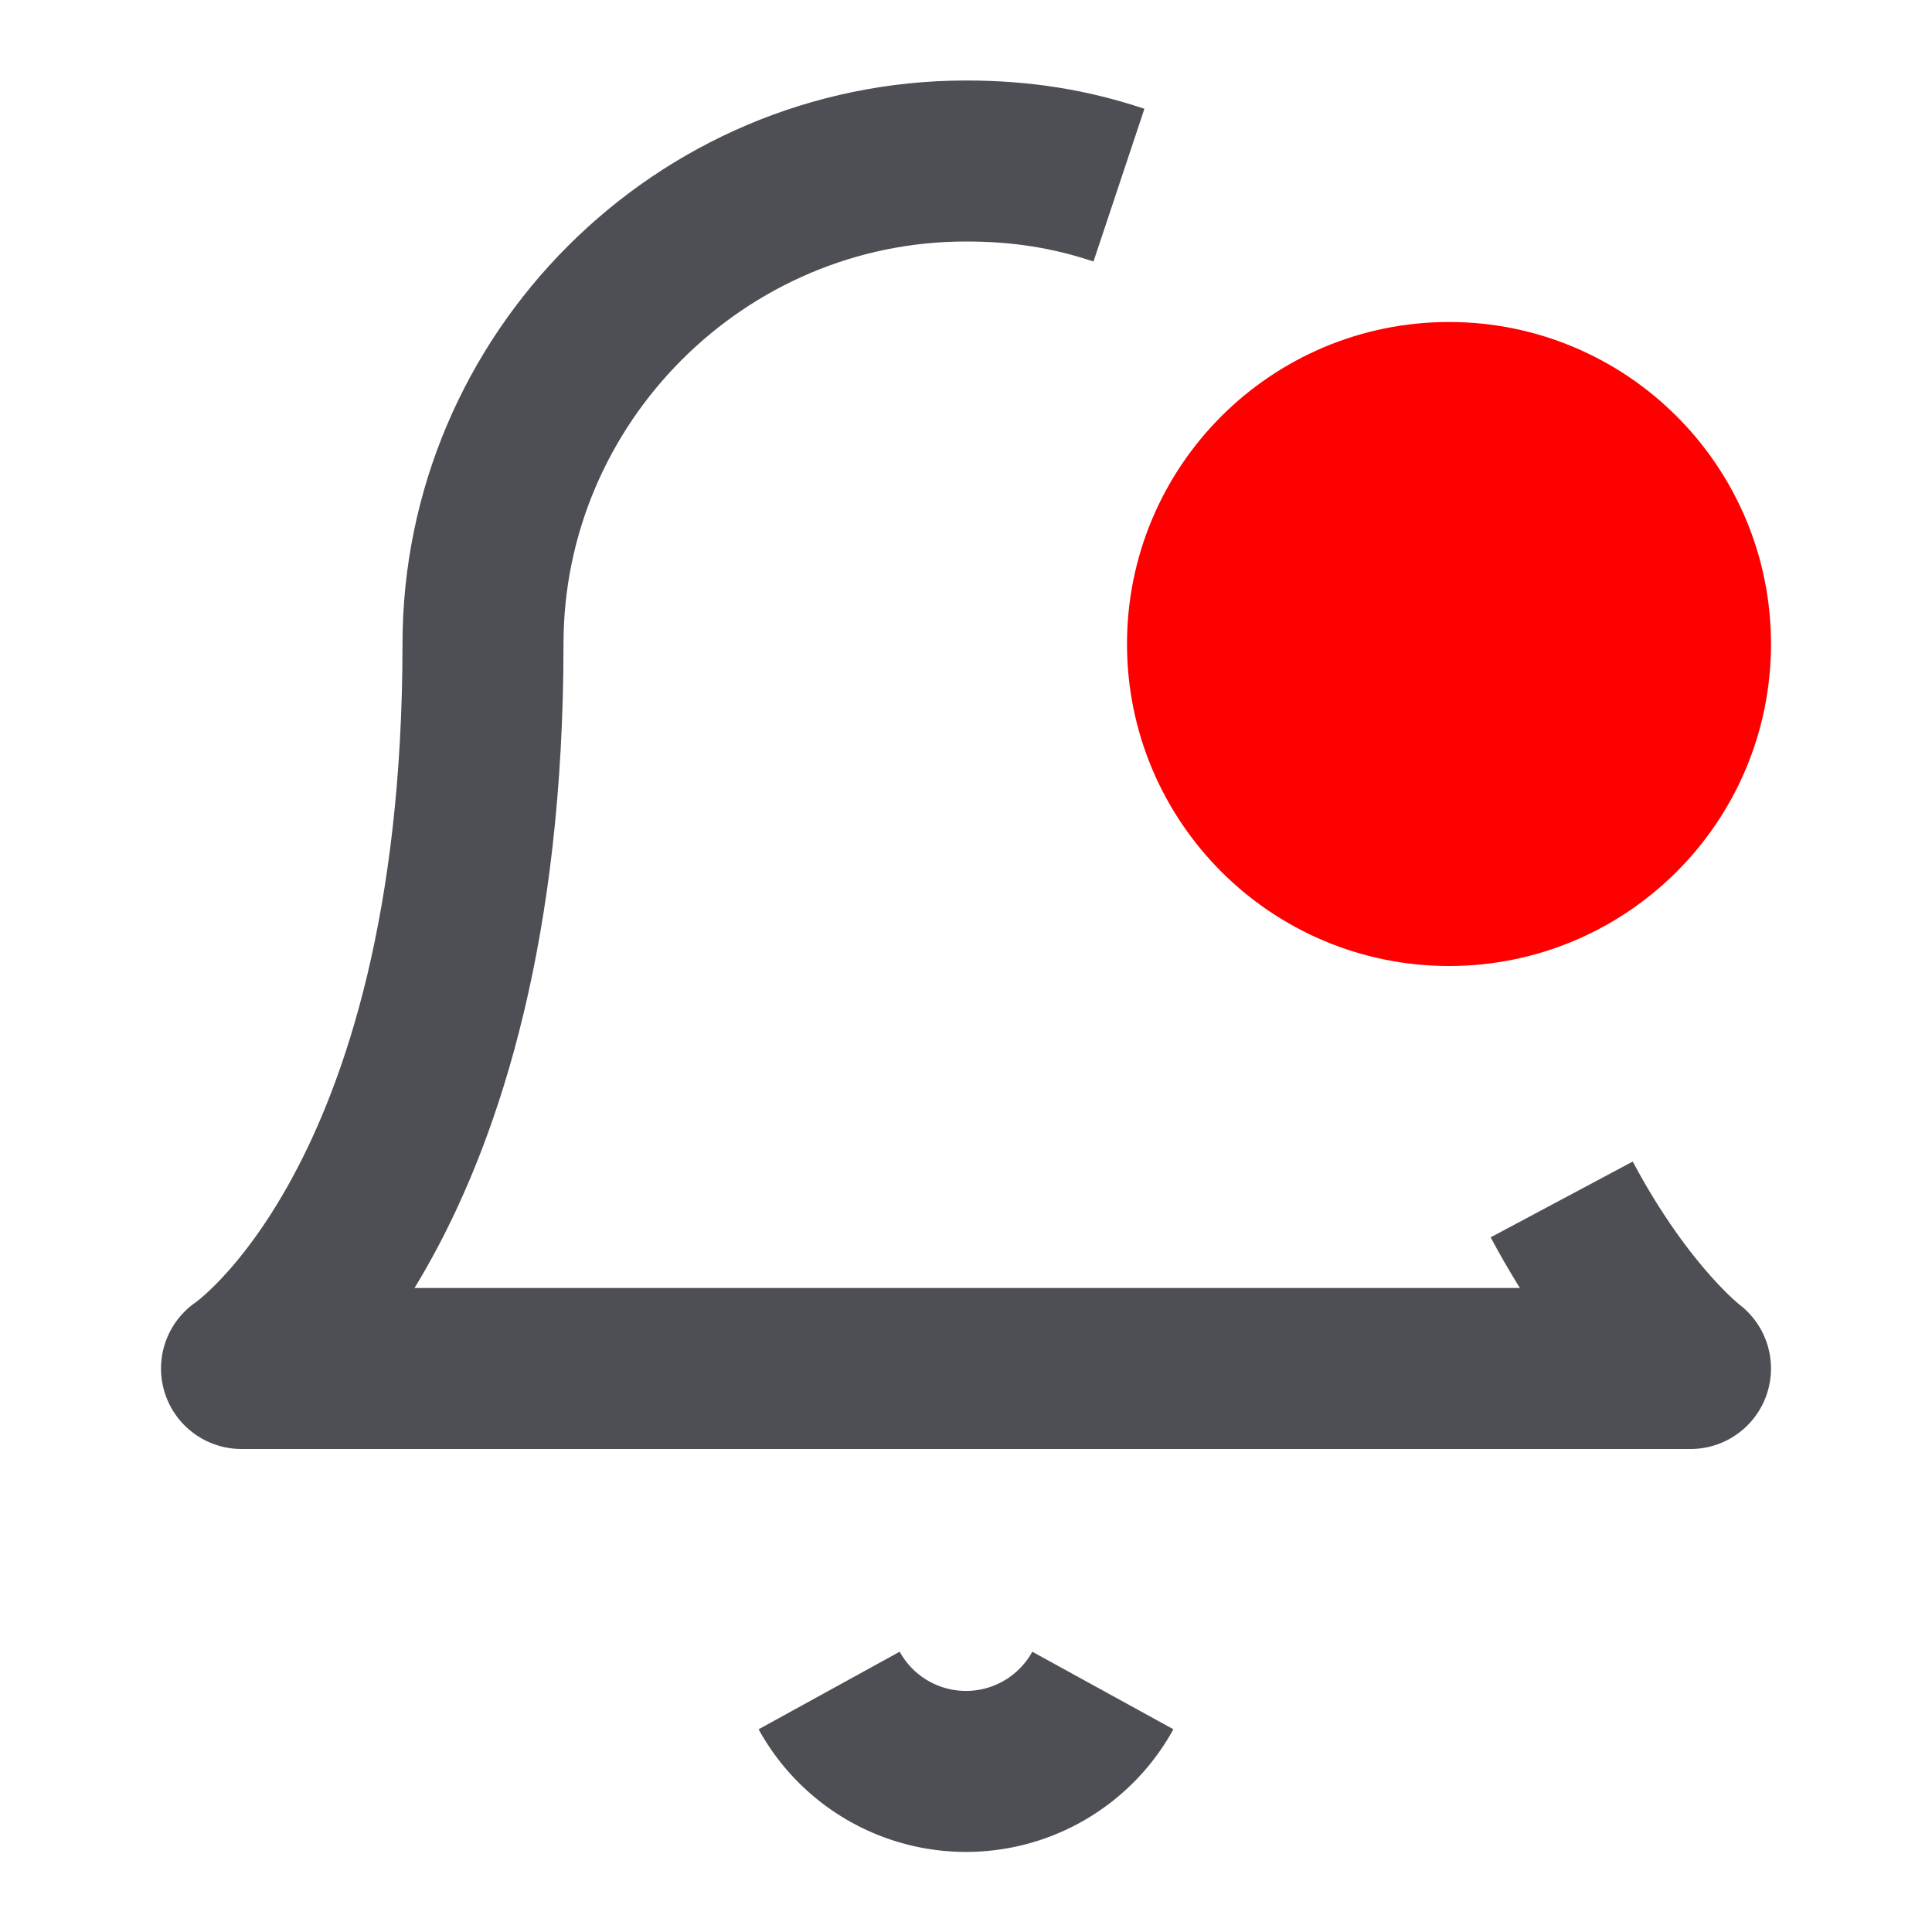 <svg 
  xmlns="http://www.w3.org/2000/svg" 
  width="24" 
  height="24" 
  viewBox="0 0 24 24" 
  fill="none" 
  stroke="#4E4F54" 
  stroke-width="2" 
  troke-linecap="round" 
  stroke-linejoin="round" 
>
  <path d="M19.4 14.9C20.2 16.4 21 17 21 17H3s3-2 3-9c0-3.3 2.7-6 6-6 .7 0 1.3.1 1.9.3"/>
  <path d="M10.3 21a1.94 1.94 0 0 0 3.4 0"/>
  <circle cx="18" cy="8" r="3" stroke="red" fill="red"/>
</svg>